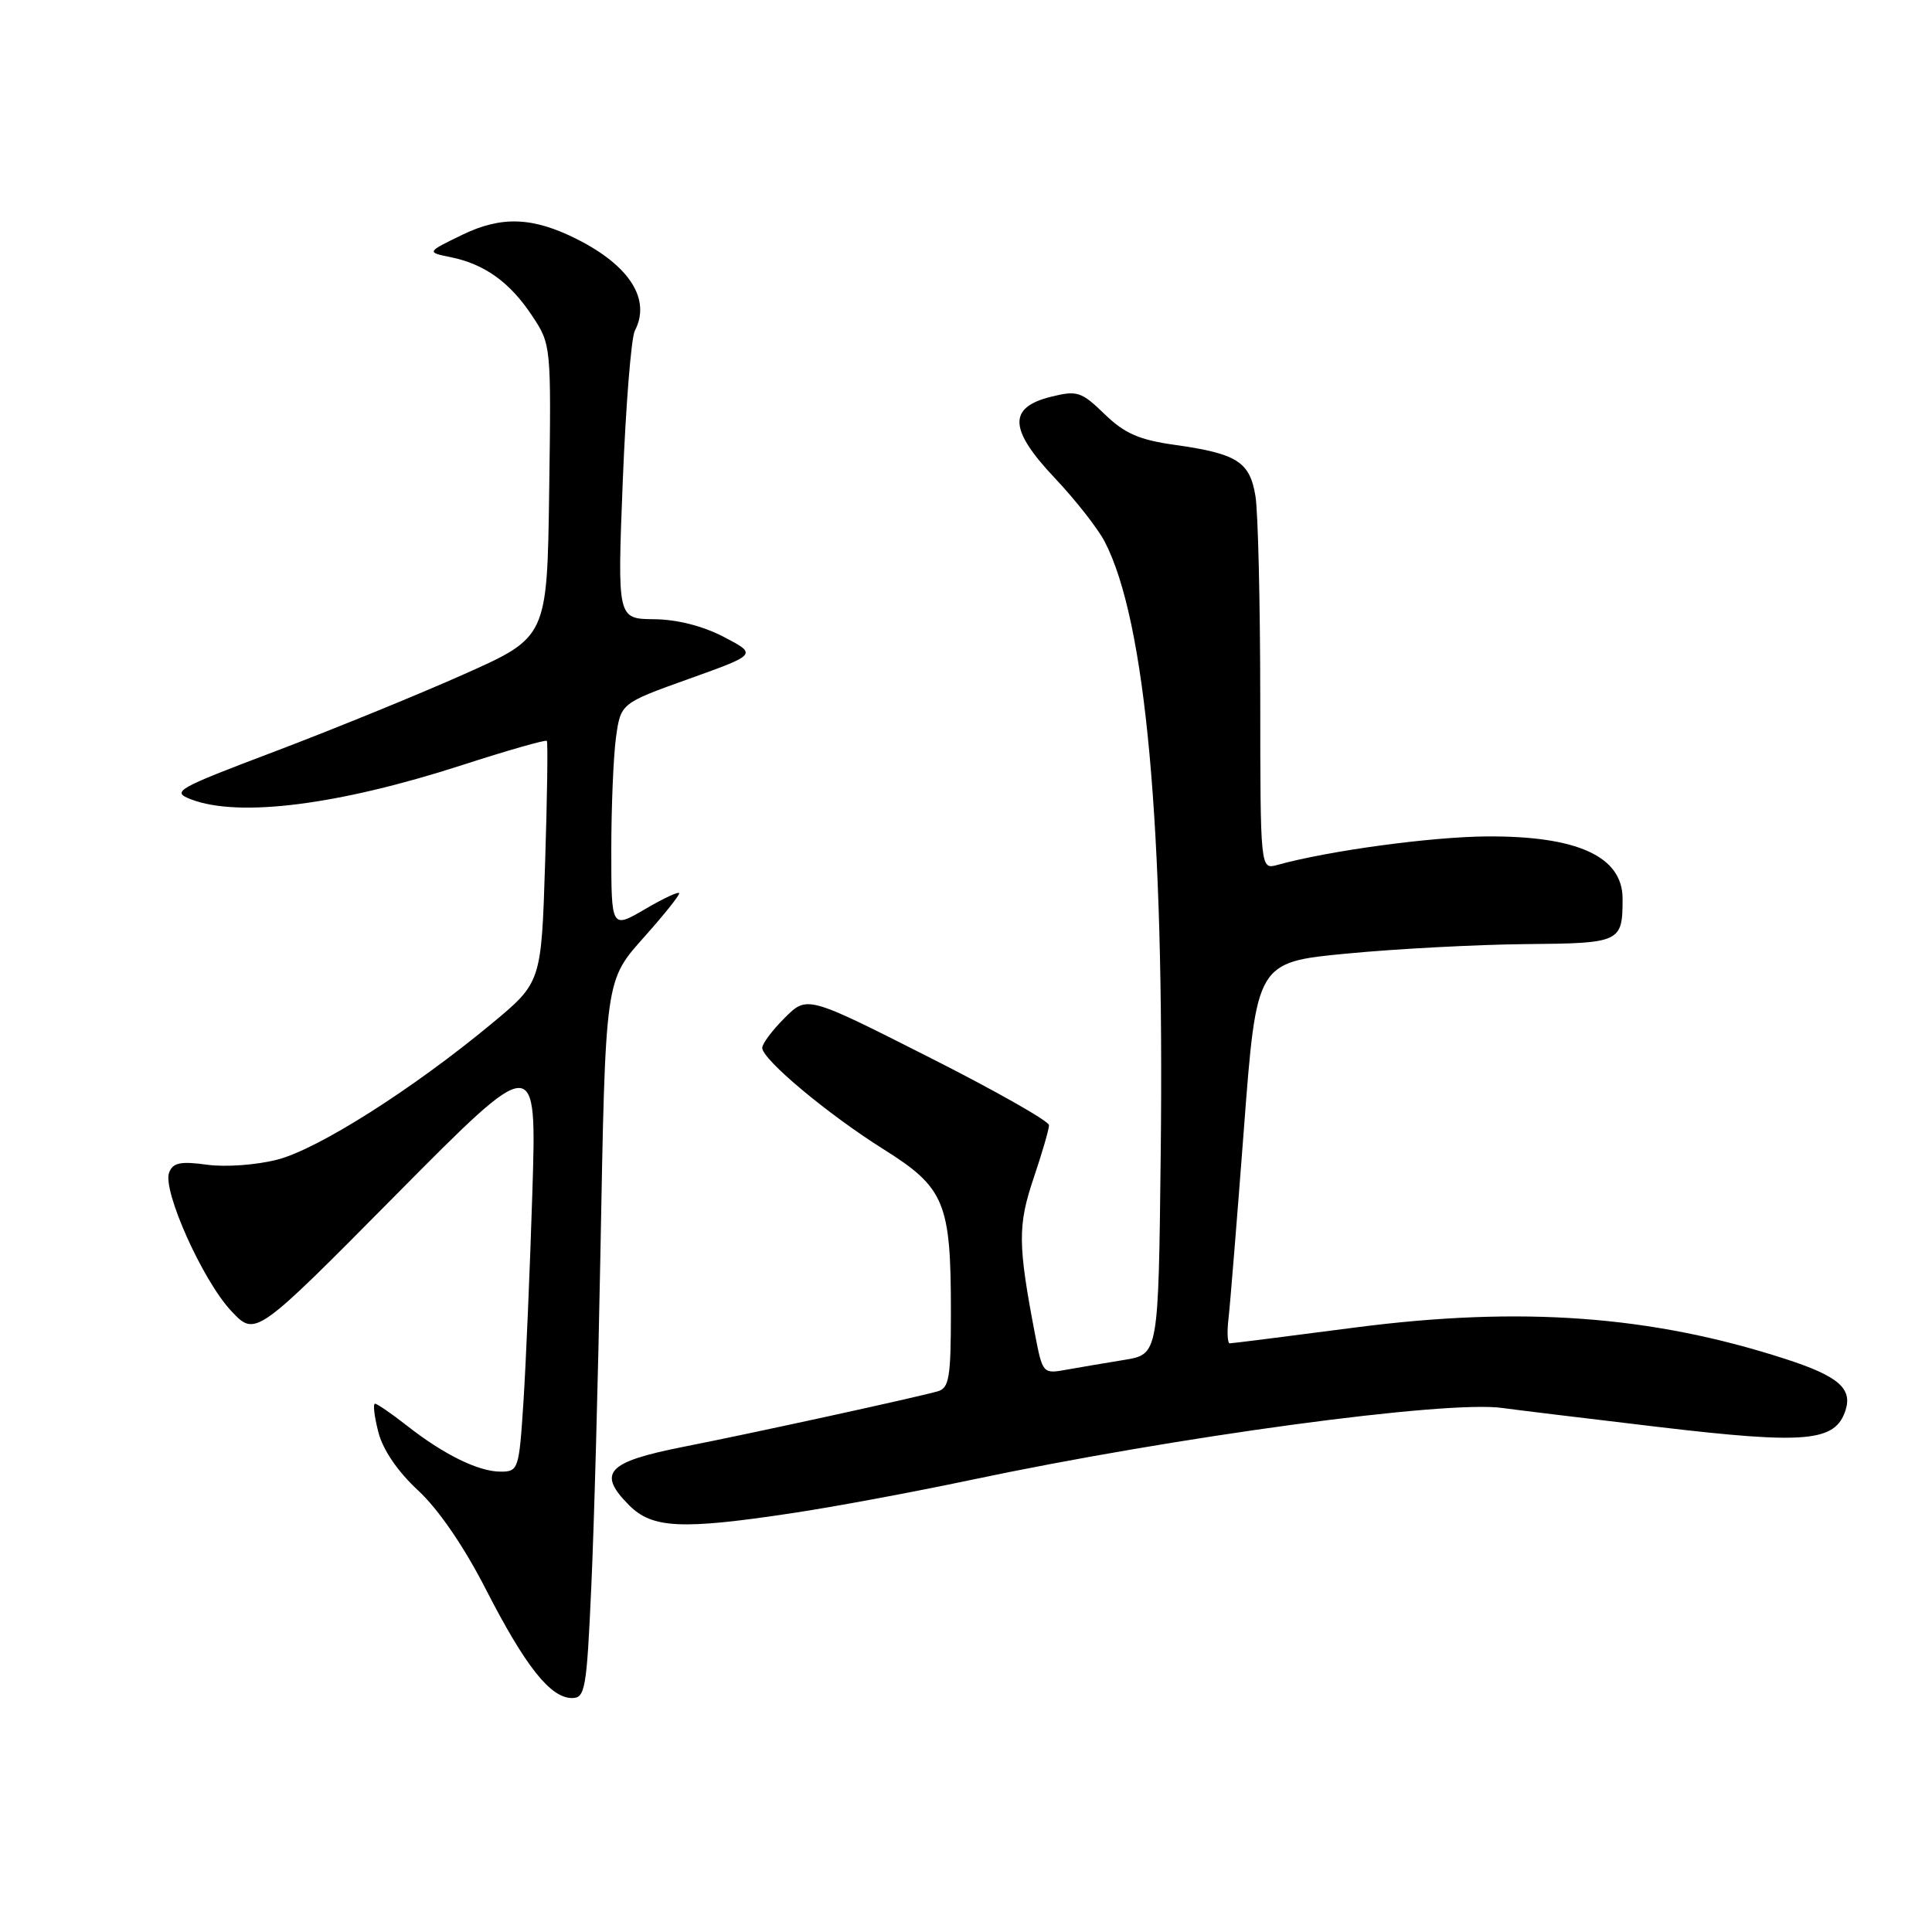 <?xml version="1.0" encoding="UTF-8" standalone="no"?>
<!DOCTYPE svg PUBLIC "-//W3C//DTD SVG 1.1//EN" "http://www.w3.org/Graphics/SVG/1.1/DTD/svg11.dtd" >
<svg xmlns="http://www.w3.org/2000/svg" xmlns:xlink="http://www.w3.org/1999/xlink" version="1.1" viewBox="0 0 256 256">
 <g >
 <path fill="currentColor"
d=" M 78.35 210.25 C 78.72 202.14 79.26 182.45 79.55 166.50 C 80.25 129.11 80.11 130.07 85.57 123.92 C 88.01 121.18 90.00 118.68 90.00 118.37 C 90.00 118.06 87.97 119.00 85.50 120.45 C 81.00 123.08 81.00 123.08 81.00 112.68 C 81.00 106.96 81.28 100.23 81.62 97.73 C 82.25 93.19 82.25 93.19 91.29 89.95 C 100.34 86.71 100.34 86.71 95.92 84.40 C 93.14 82.95 89.70 82.07 86.65 82.05 C 81.80 82.00 81.80 82.00 82.52 63.75 C 82.92 53.71 83.64 44.74 84.12 43.82 C 86.28 39.69 83.45 35.22 76.47 31.70 C 70.62 28.75 66.47 28.59 61.28 31.10 C 56.50 33.42 56.50 33.42 59.73 34.08 C 64.23 35.00 67.58 37.41 70.52 41.86 C 73.03 45.64 73.04 45.79 72.77 65.05 C 72.50 84.43 72.50 84.43 61.50 89.33 C 55.45 92.03 44.20 96.62 36.50 99.54 C 23.29 104.54 22.66 104.90 25.32 105.92 C 31.65 108.35 44.84 106.68 61.26 101.37 C 67.26 99.43 72.30 97.99 72.46 98.17 C 72.61 98.35 72.51 105.63 72.23 114.34 C 71.73 130.18 71.73 130.18 65.11 135.67 C 54.70 144.30 42.18 152.25 36.77 153.65 C 34.00 154.37 29.87 154.67 27.43 154.33 C 23.92 153.85 22.91 154.06 22.41 155.37 C 21.50 157.74 26.88 169.73 30.65 173.72 C 33.85 177.13 33.85 177.13 52.48 158.31 C 71.12 139.50 71.12 139.50 70.54 158.00 C 70.22 168.18 69.69 180.66 69.36 185.75 C 68.78 194.71 68.69 195.00 66.33 195.00 C 63.40 195.00 58.77 192.73 53.86 188.86 C 51.85 187.29 49.98 186.00 49.69 186.00 C 49.40 186.00 49.60 187.69 50.13 189.75 C 50.73 192.11 52.69 194.98 55.41 197.50 C 58.10 199.99 61.50 204.95 64.42 210.67 C 69.62 220.81 72.94 225.00 75.80 225.00 C 77.54 225.00 77.74 223.82 78.35 210.25 Z  M 104.90 200.51 C 110.34 199.70 121.03 197.71 128.65 196.10 C 155.86 190.35 191.71 185.50 199.11 186.57 C 200.43 186.76 209.71 187.89 219.75 189.08 C 239.36 191.40 243.21 191.05 244.55 186.84 C 245.46 183.97 243.56 182.34 236.67 180.10 C 218.85 174.31 201.56 173.04 179.50 175.91 C 170.70 177.06 163.25 178.00 162.95 178.00 C 162.65 178.00 162.57 176.54 162.78 174.75 C 162.99 172.96 163.91 161.60 164.83 149.50 C 166.50 127.50 166.50 127.50 178.50 126.35 C 185.10 125.72 195.74 125.16 202.14 125.10 C 214.76 124.99 215.00 124.88 215.00 119.07 C 215.00 113.49 209.00 110.75 197.00 110.83 C 189.57 110.89 176.08 112.72 169.25 114.61 C 167.00 115.23 167.00 115.23 166.99 92.37 C 166.98 79.79 166.70 67.80 166.35 65.71 C 165.60 61.19 163.93 60.12 155.75 58.96 C 150.94 58.29 149.03 57.45 146.37 54.88 C 143.29 51.89 142.74 51.71 139.27 52.57 C 133.53 53.99 133.68 56.91 139.80 63.38 C 142.52 66.26 145.48 70.04 146.38 71.77 C 151.82 82.28 154.30 109.42 153.80 152.97 C 153.50 179.45 153.50 179.45 149.00 180.19 C 146.53 180.59 143.07 181.18 141.33 181.49 C 138.18 182.06 138.15 182.01 137.14 176.78 C 134.87 164.90 134.85 162.39 136.95 156.14 C 138.08 152.80 139.00 149.63 139.00 149.09 C 139.00 148.56 131.79 144.47 122.97 140.02 C 106.94 131.91 106.94 131.91 103.97 134.88 C 102.34 136.51 101.00 138.29 101.00 138.84 C 101.00 140.38 109.65 147.62 117.07 152.28 C 125.19 157.38 126.00 159.33 126.00 173.80 C 126.00 182.53 125.77 183.93 124.25 184.36 C 121.17 185.22 99.81 189.89 90.51 191.72 C 80.41 193.72 79.08 195.17 83.39 199.48 C 86.43 202.52 90.32 202.71 104.90 200.51 Z "/>
</g>
</svg>